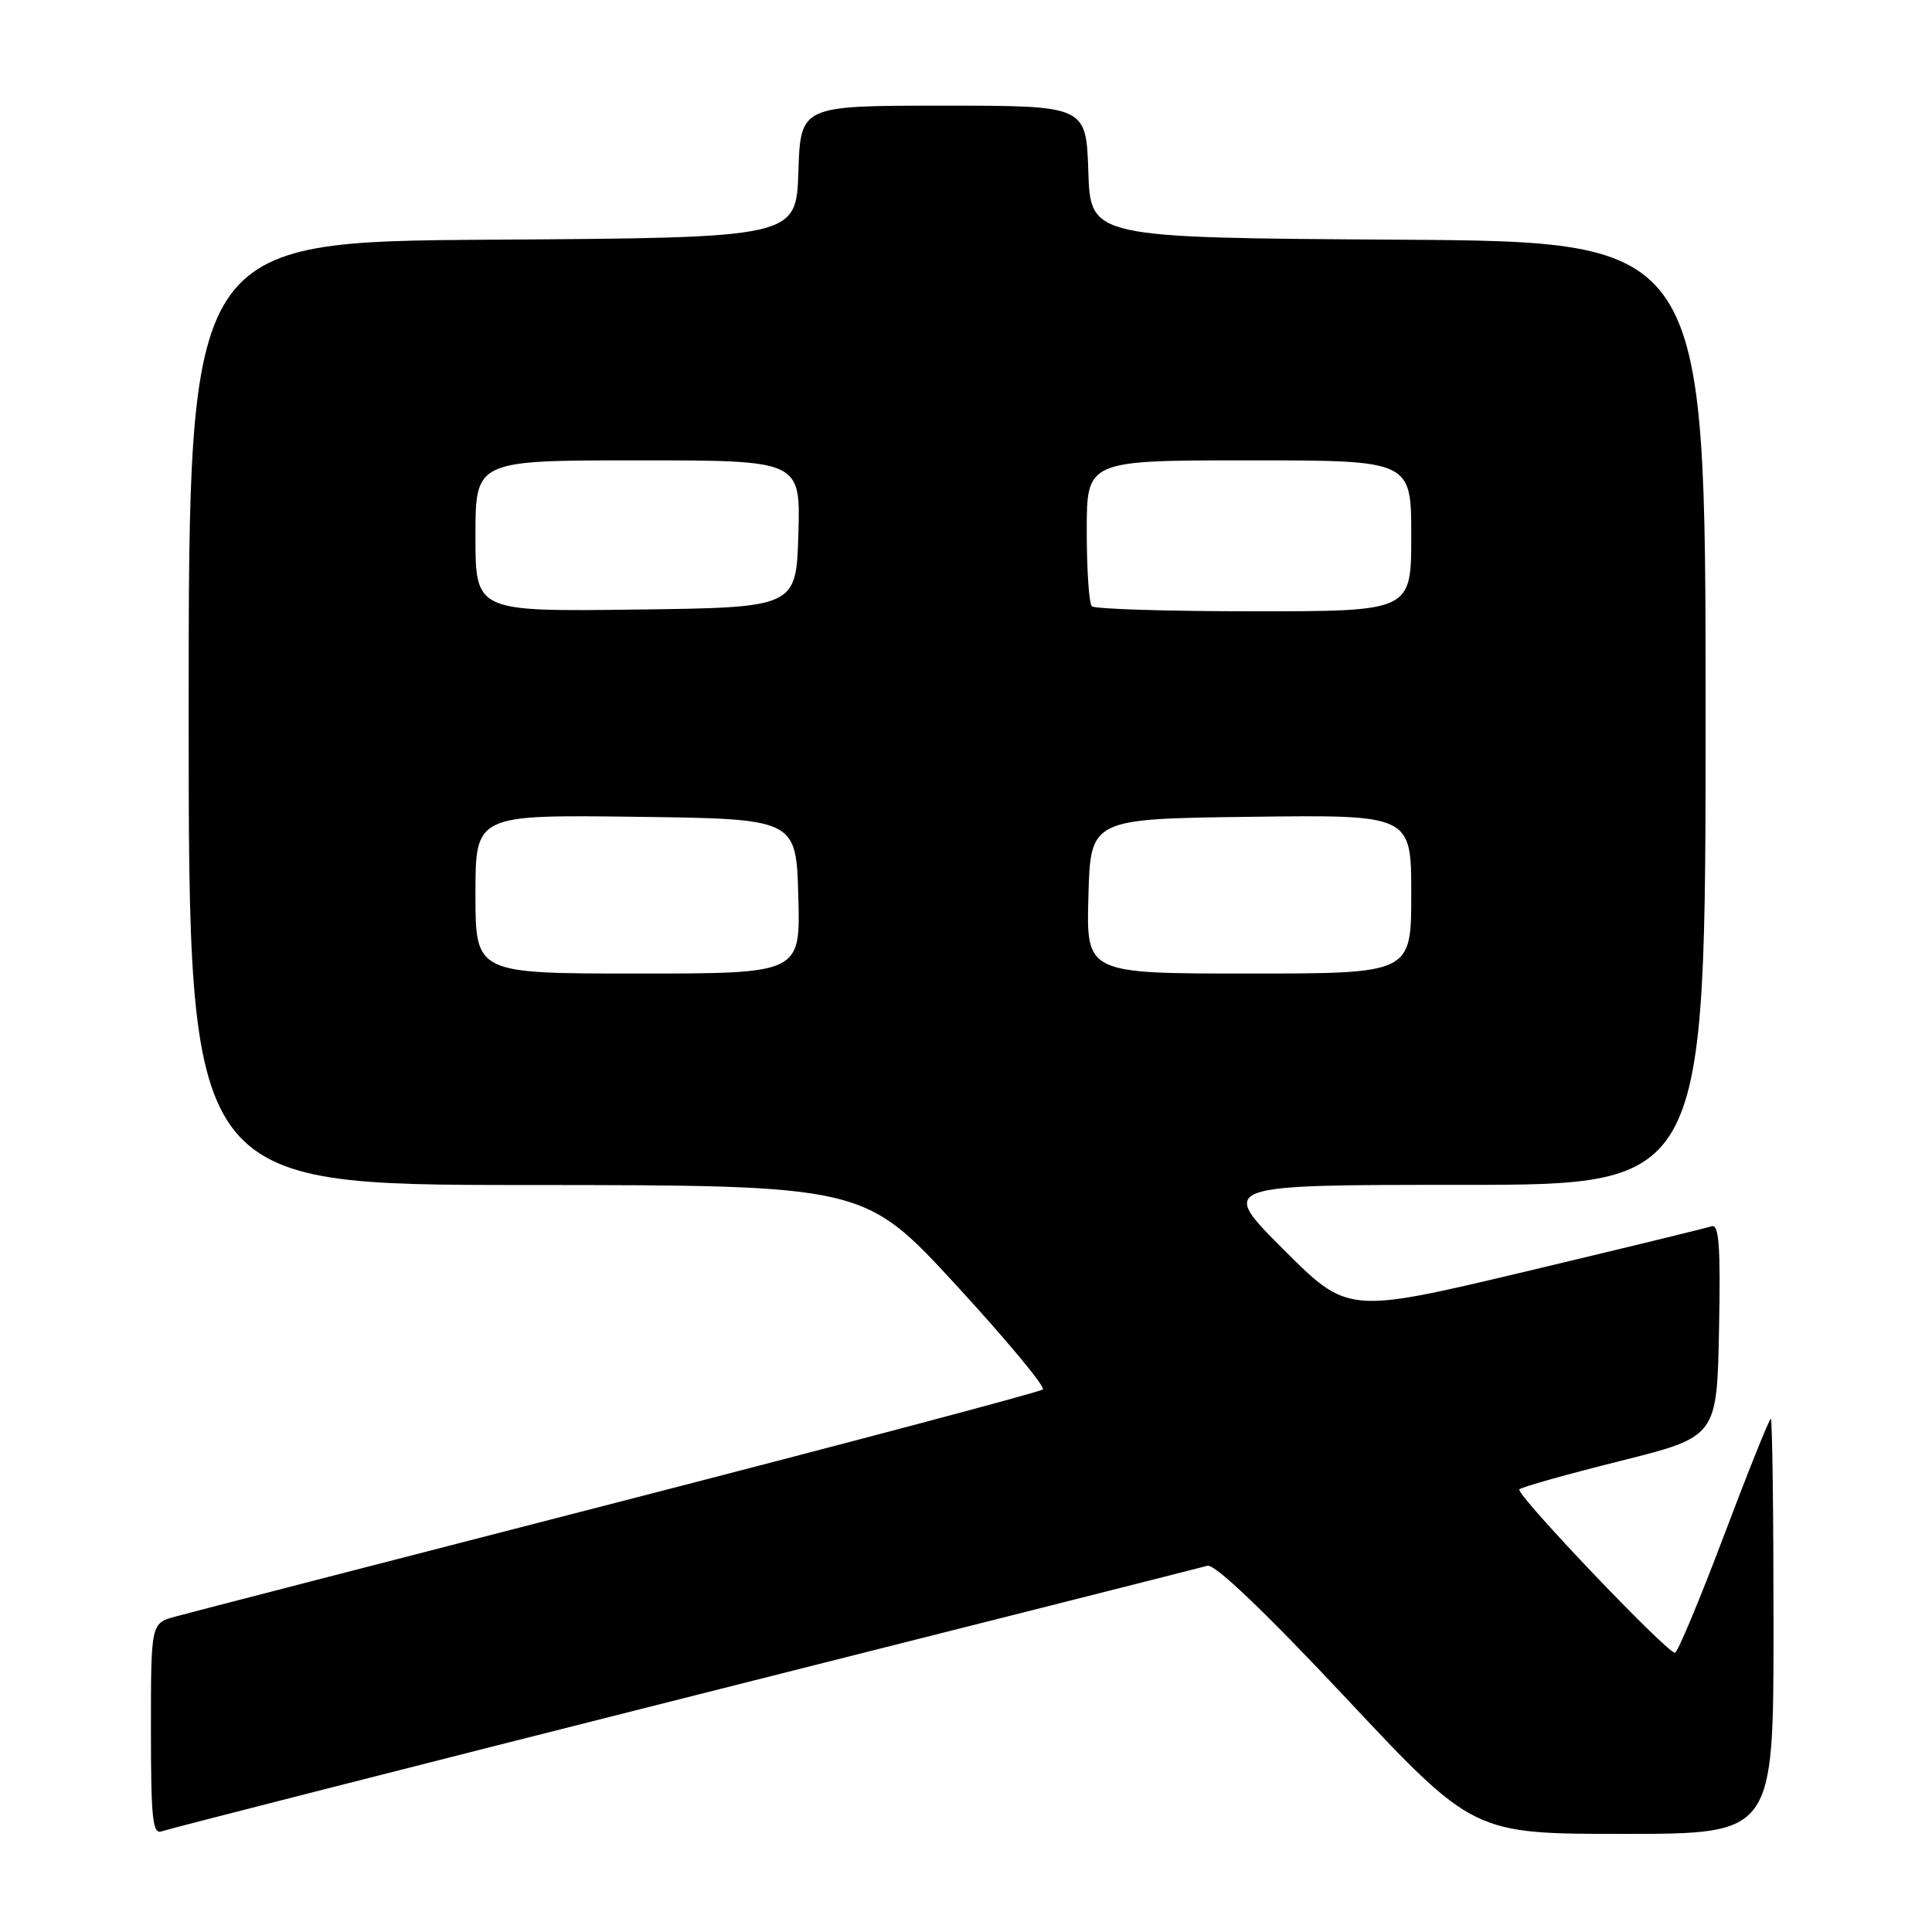 <?xml version="1.0" encoding="UTF-8" standalone="no"?>
<!DOCTYPE svg PUBLIC "-//W3C//DTD SVG 1.1//EN" "http://www.w3.org/Graphics/SVG/1.1/DTD/svg11.dtd" >
<svg xmlns="http://www.w3.org/2000/svg" xmlns:xlink="http://www.w3.org/1999/xlink" version="1.1" viewBox="0 0 256 256">
 <g >
 <path fill="currentColor"
d=" M 90.71 224.99 C 127.99 215.59 159.18 207.70 160.00 207.47 C 160.95 207.20 167.70 213.64 178.37 225.02 C 195.23 243.00 195.23 243.00 215.12 243.00 C 235.00 243.00 235.00 243.00 235.00 215.50 C 235.00 200.38 234.84 188.00 234.64 188.00 C 234.44 188.00 231.64 194.97 228.42 203.50 C 225.20 212.03 222.28 219.00 221.94 219.00 C 220.83 219.00 200.75 197.91 201.32 197.35 C 201.62 197.04 207.64 195.35 214.68 193.59 C 227.50 190.38 227.50 190.38 227.78 176.21 C 228.00 165.06 227.78 162.14 226.78 162.49 C 226.07 162.73 214.95 165.44 202.05 168.51 C 178.59 174.08 178.59 174.08 170.05 165.54 C 161.51 157.00 161.51 157.00 193.76 157.00 C 226.00 157.00 226.00 157.00 226.00 94.51 C 226.00 32.02 226.00 32.02 185.25 31.76 C 144.50 31.50 144.50 31.50 144.21 22.75 C 143.92 14.00 143.92 14.00 125.00 14.00 C 106.08 14.00 106.08 14.00 105.79 22.75 C 105.50 31.50 105.50 31.50 65.25 31.76 C 25.00 32.02 25.00 32.02 25.00 94.51 C 25.00 157.00 25.00 157.00 69.75 157.02 C 114.50 157.04 114.50 157.04 126.68 170.27 C 133.37 177.55 138.55 183.77 138.18 184.11 C 137.80 184.45 112.53 191.15 82.00 199.02 C 51.47 206.88 25.04 213.71 23.25 214.20 C 20.00 215.09 20.00 215.09 20.00 229.15 C 20.00 241.06 20.22 243.13 21.46 242.65 C 22.26 242.35 53.42 234.40 90.71 224.99 Z  M 63.00 118.48 C 63.00 107.96 63.00 107.96 84.25 108.23 C 105.50 108.50 105.50 108.50 105.78 118.75 C 106.07 129.00 106.07 129.00 84.53 129.00 C 63.00 129.00 63.00 129.00 63.00 118.48 Z  M 144.22 118.75 C 144.50 108.50 144.50 108.50 165.75 108.23 C 187.00 107.96 187.00 107.96 187.00 118.48 C 187.00 129.00 187.00 129.00 165.47 129.00 C 143.93 129.00 143.93 129.00 144.22 118.75 Z  M 63.00 71.02 C 63.00 61.00 63.00 61.00 84.54 61.00 C 106.07 61.00 106.07 61.00 105.79 70.75 C 105.50 80.50 105.50 80.50 84.25 80.77 C 63.00 81.04 63.00 81.04 63.00 71.02 Z  M 144.67 80.33 C 144.30 79.97 144.00 75.47 144.00 70.33 C 144.00 61.00 144.00 61.00 165.50 61.00 C 187.00 61.00 187.00 61.00 187.00 71.00 C 187.00 81.00 187.00 81.00 166.17 81.00 C 154.71 81.00 145.03 80.70 144.67 80.33 Z "/>
</g>
</svg>